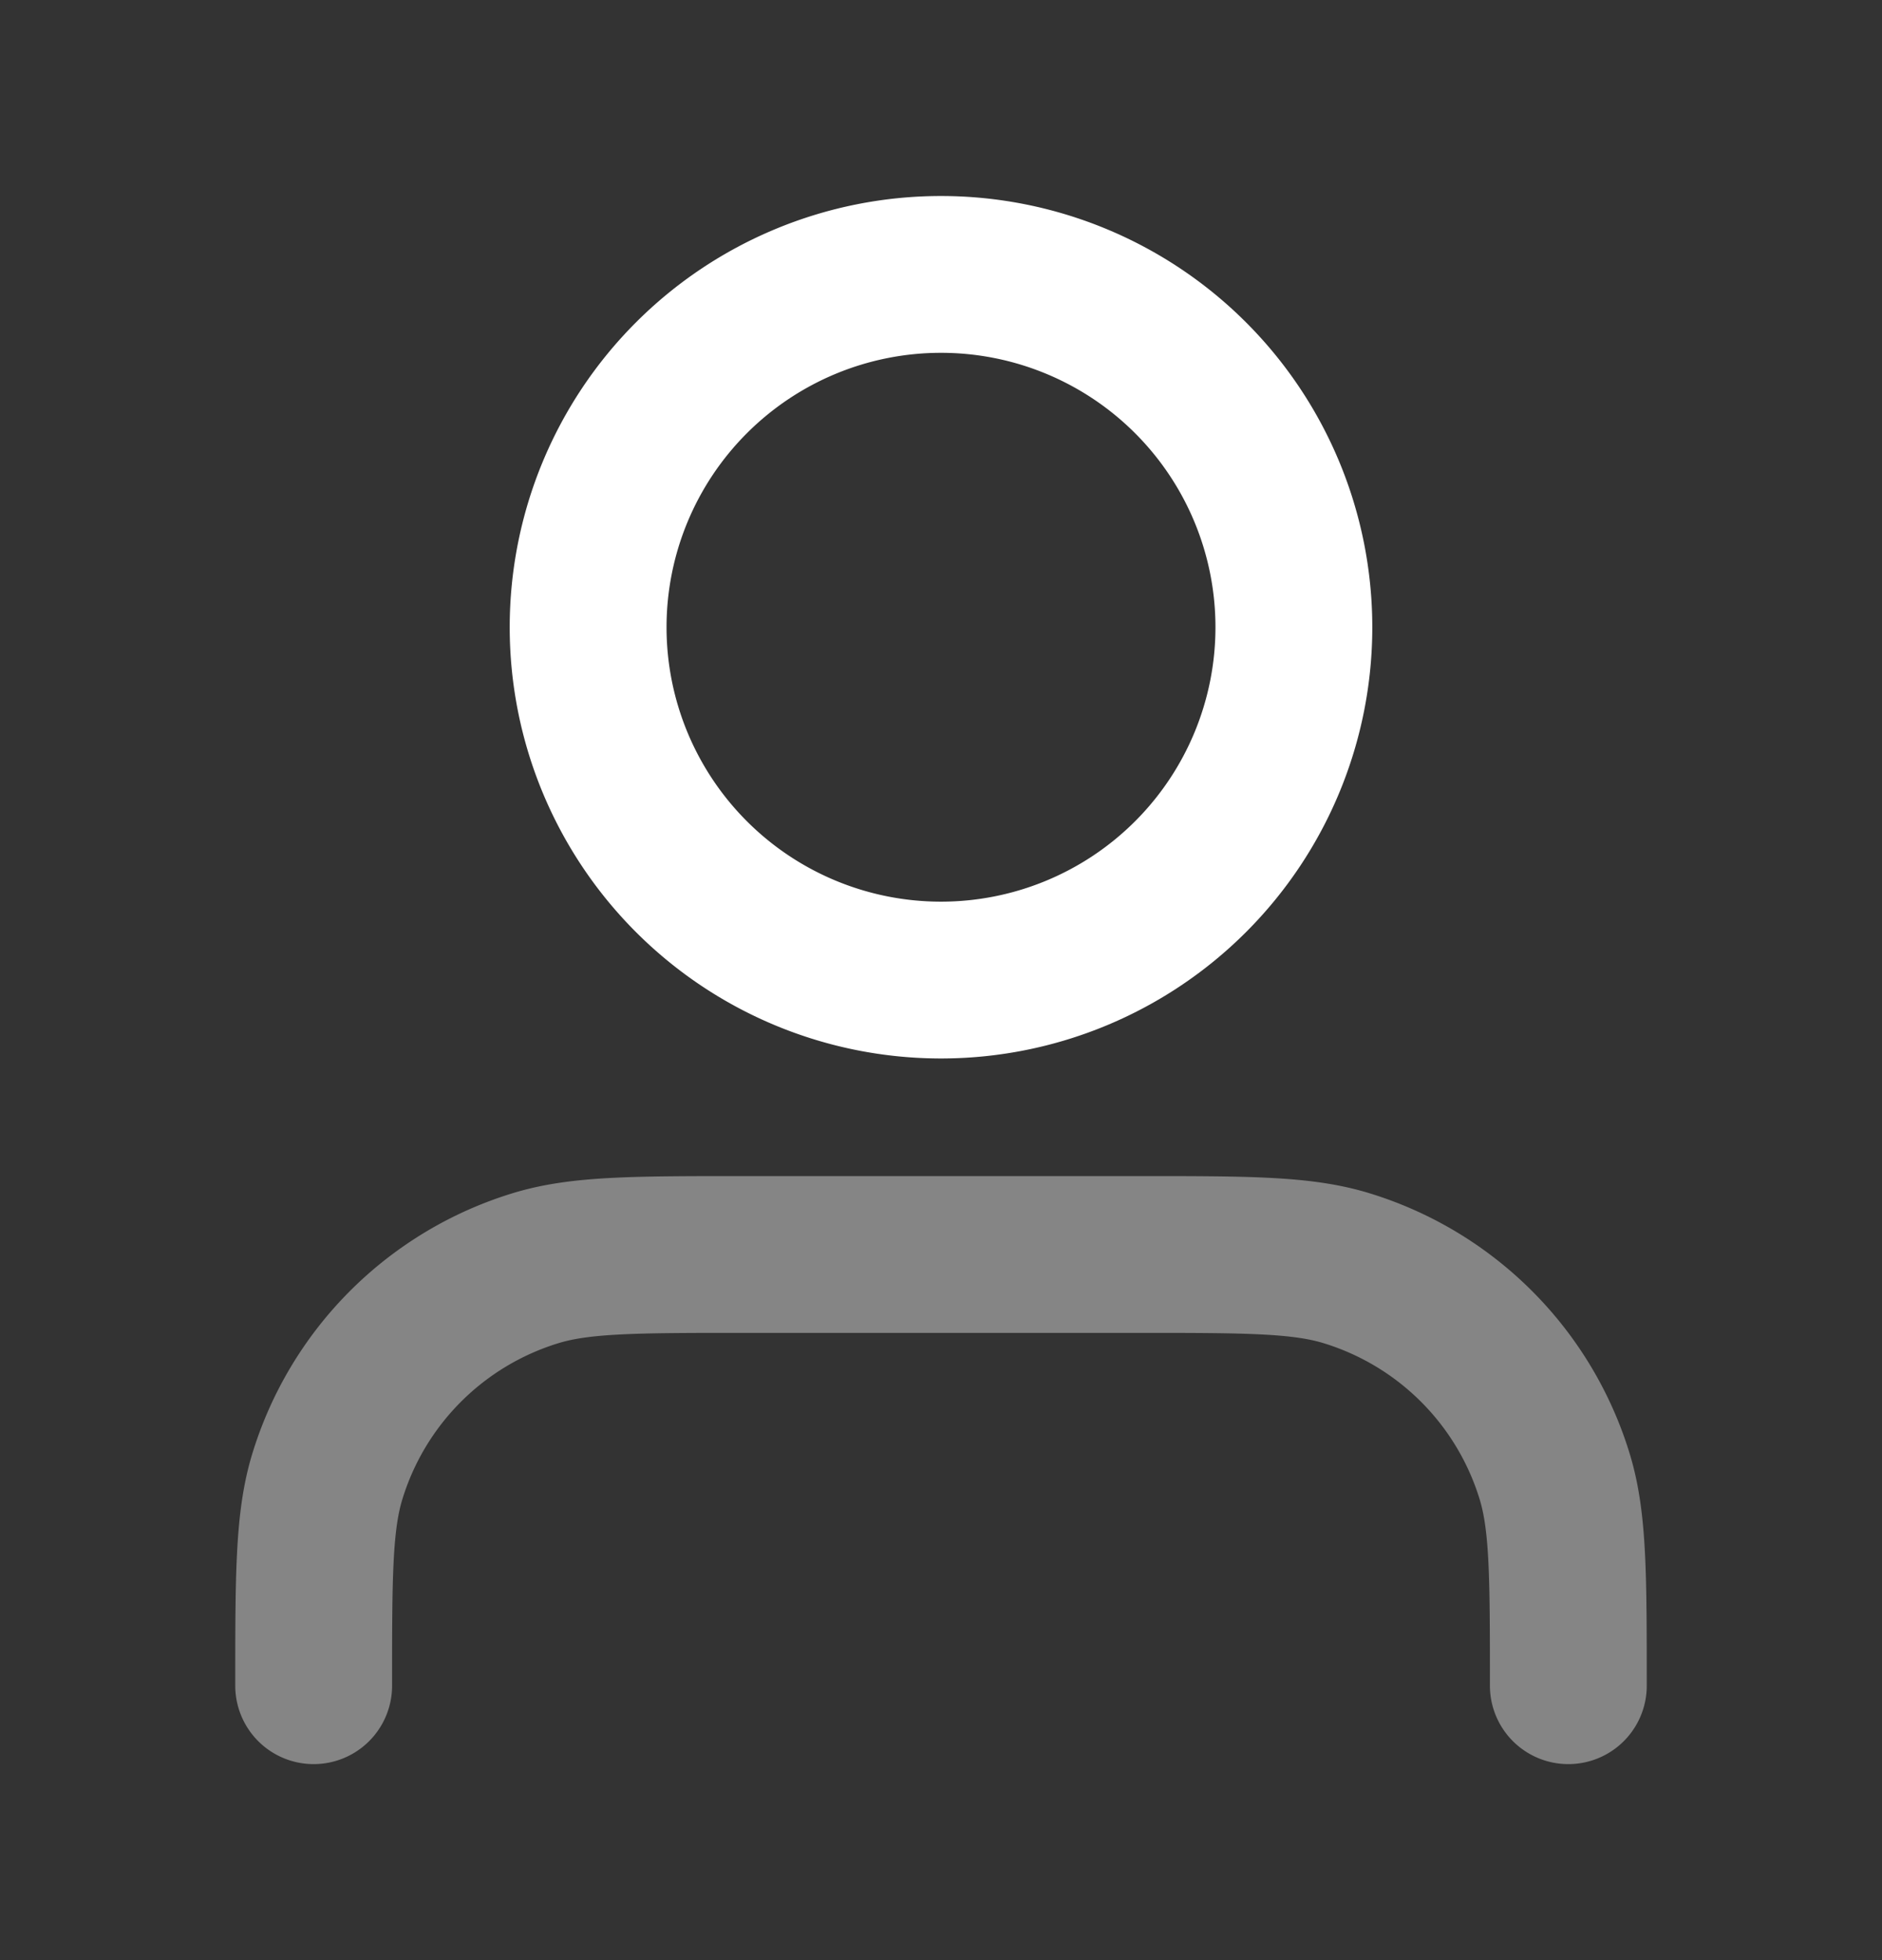 <svg width="24" height="25" fill="none" xmlns="http://www.w3.org/2000/svg"><rect width="100%" height="100%" fill="#333333" stroke="none"/><path opacity=".4" d="M20 21.5c0-1.396 0-2.093-.172-2.661a4 4 0 0 0-2.667-2.667C16.593 16 15.896 16 14.5 16h-5c-1.396 0-2.093 0-2.661.172a4 4 0 0 0-2.667 2.667C4 19.407 4 20.104 4 21.5" stroke="#fff" stroke-width="2" stroke-linecap="round" stroke-linejoin="round"/><path d="M12 12.5a4.5 4.5 0 1 0 0-9 4.5 4.5 0 0 0 0 9Z" stroke="#fff" stroke-width="2" stroke-linecap="round" stroke-linejoin="round"/></svg>